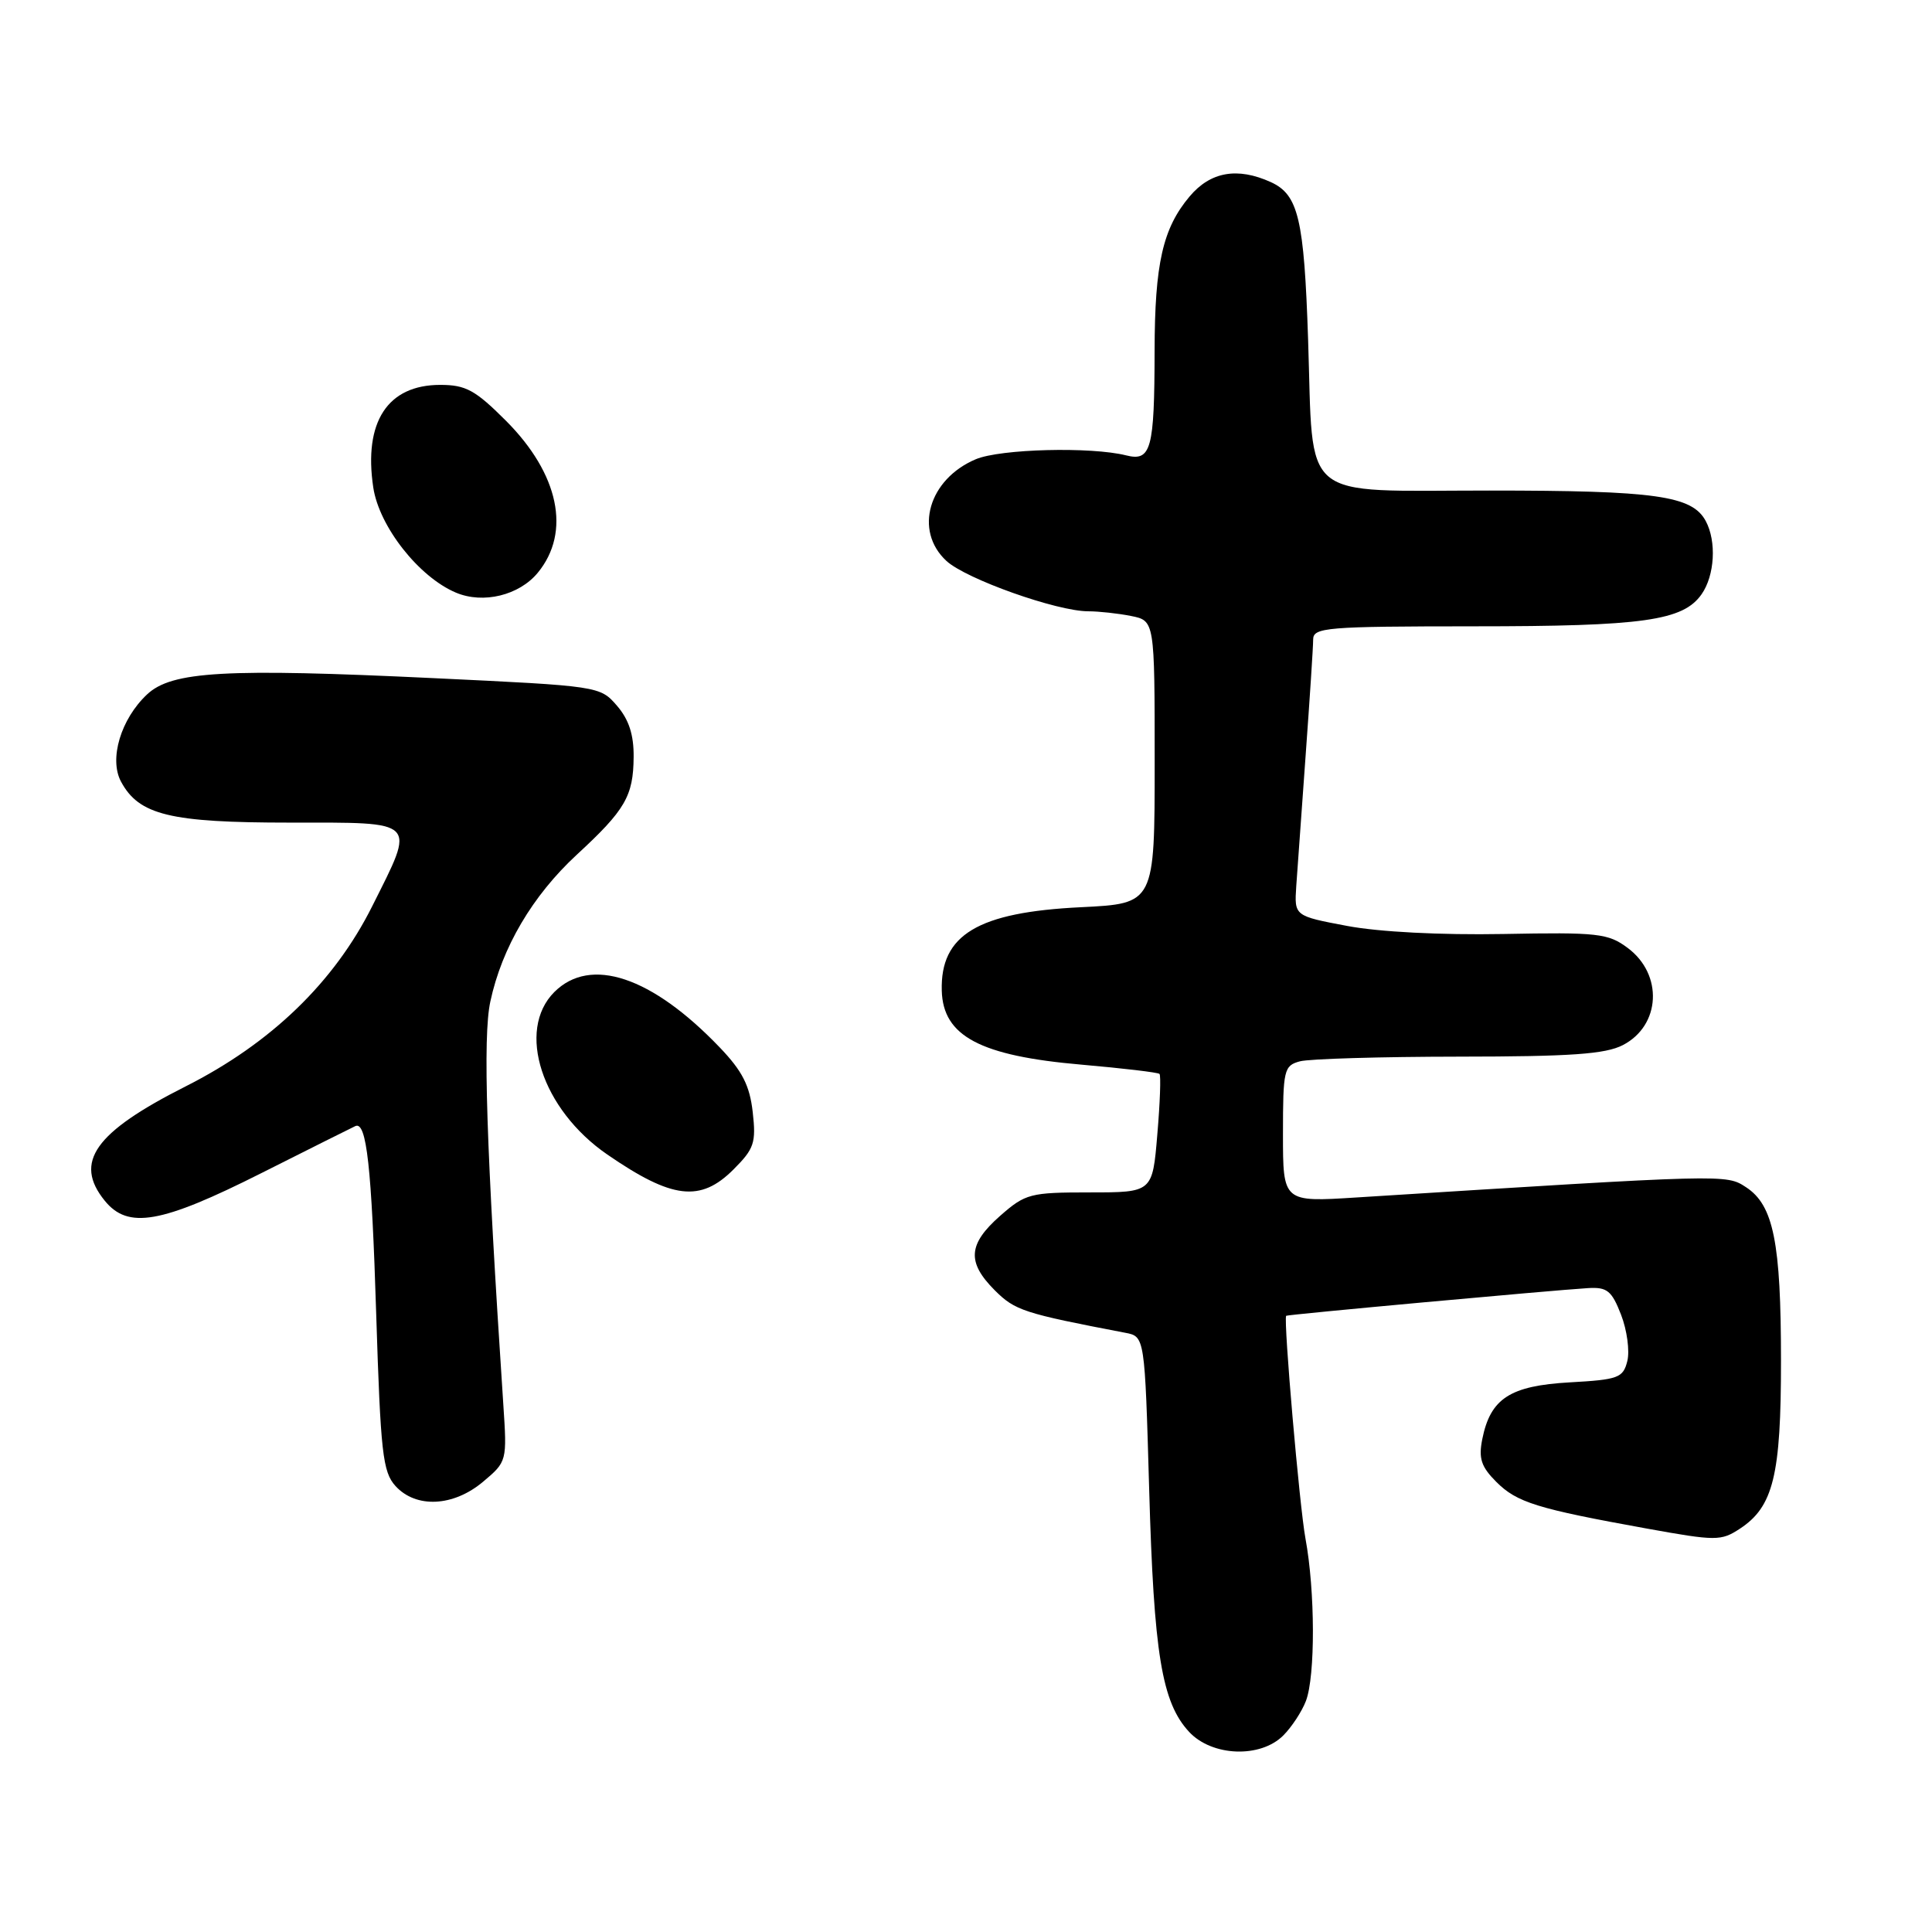 <?xml version="1.0" encoding="UTF-8" standalone="no"?>
<!DOCTYPE svg PUBLIC "-//W3C//DTD SVG 1.1//EN" "http://www.w3.org/Graphics/SVG/1.1/DTD/svg11.dtd" >
<svg xmlns="http://www.w3.org/2000/svg" xmlns:xlink="http://www.w3.org/1999/xlink" version="1.1" viewBox="0 0 256 256">
 <g >
 <path fill="currentColor"
d=" M 170.04 229.96 C 171.16 228.84 172.51 226.78 173.04 225.39 C 174.30 222.09 174.27 210.81 172.98 203.86 C 172.19 199.57 170.06 175.05 170.42 174.35 C 170.50 174.19 205.45 170.99 210.43 170.68 C 212.95 170.53 213.56 171.02 214.80 174.21 C 215.59 176.25 215.96 179.01 215.63 180.34 C 215.07 182.58 214.45 182.81 208.00 183.17 C 200.09 183.62 197.49 185.30 196.41 190.69 C 195.90 193.25 196.26 194.35 198.27 196.36 C 201.00 199.09 203.65 199.91 218.20 202.54 C 227.39 204.20 228.04 204.20 230.53 202.57 C 234.98 199.66 236.00 195.49 235.99 180.28 C 235.99 164.62 235.00 159.70 231.37 157.32 C 228.71 155.58 228.99 155.57 179.75 158.67 C 170.00 159.29 170.00 159.29 170.00 150.26 C 170.00 141.74 170.13 141.20 172.25 140.63 C 173.49 140.30 182.96 140.02 193.30 140.01 C 208.13 140.00 212.72 139.68 215.04 138.48 C 220.06 135.88 220.40 129.11 215.67 125.60 C 213.08 123.67 211.73 123.52 199.17 123.76 C 190.91 123.91 182.73 123.49 178.50 122.69 C 171.50 121.37 171.50 121.37 171.76 117.43 C 171.91 115.27 172.47 107.42 173.01 100.00 C 173.55 92.58 174.00 85.71 174.00 84.75 C 174.00 83.14 175.68 83.00 195.25 82.99 C 217.77 82.99 223.01 82.25 225.47 78.74 C 227.21 76.25 227.47 71.74 226.02 69.04 C 224.22 65.68 219.41 65.00 197.33 65.00 C 171.91 65.00 174.06 66.79 173.33 45.00 C 172.80 28.97 172.04 25.80 168.39 24.13 C 163.96 22.12 160.39 22.75 157.63 26.03 C 154.07 30.26 153.01 34.93 152.99 46.50 C 152.97 59.56 152.53 61.17 149.22 60.34 C 144.55 59.17 132.56 59.48 129.30 60.85 C 123.05 63.49 121.07 70.31 125.40 74.32 C 127.99 76.72 140.04 81.00 144.20 81.00 C 145.60 81.00 148.16 81.28 149.87 81.62 C 153.00 82.25 153.00 82.25 153.00 100.99 C 153.00 119.73 153.00 119.73 143.25 120.21 C 129.56 120.87 124.58 123.86 124.79 131.28 C 124.96 137.30 129.89 139.91 143.28 141.07 C 148.78 141.55 153.44 142.10 153.64 142.30 C 153.84 142.50 153.71 146.12 153.35 150.33 C 152.71 158.00 152.71 158.00 144.39 158.00 C 136.51 158.00 135.88 158.16 132.53 161.10 C 128.27 164.85 128.09 167.24 131.81 170.97 C 134.50 173.65 135.62 174.02 149.10 176.60 C 151.69 177.09 151.69 177.09 152.27 197.30 C 152.89 219.16 153.94 225.57 157.56 229.48 C 160.60 232.75 167.01 232.99 170.04 229.96 Z  M 64.02 196.33 C 67.18 193.67 67.19 193.61 66.69 186.08 C 64.43 151.88 63.96 137.40 64.97 132.72 C 66.50 125.56 70.55 118.69 76.42 113.26 C 82.85 107.33 83.92 105.49 83.96 100.31 C 83.99 97.36 83.33 95.34 81.75 93.51 C 79.51 90.92 79.38 90.90 57.50 89.86 C 29.82 88.54 22.75 88.94 19.48 92.02 C 16.01 95.28 14.43 100.56 16.03 103.56 C 18.41 108.00 22.53 109.00 38.40 109.00 C 55.54 109.00 55.09 108.55 49.33 120.06 C 44.28 130.16 35.91 138.24 24.60 143.95 C 12.54 150.04 9.74 153.99 13.87 159.09 C 16.96 162.91 21.34 162.14 34.62 155.45 C 41.12 152.18 46.73 149.37 47.09 149.21 C 48.57 148.55 49.24 154.54 49.85 174.15 C 50.43 192.50 50.71 195.03 52.40 196.90 C 55.12 199.89 60.08 199.65 64.02 196.33 Z  M 97.20 154.95 C 99.93 152.22 100.20 151.43 99.74 147.36 C 99.34 143.83 98.36 141.91 95.36 138.78 C 86.37 129.39 78.24 126.67 73.45 131.45 C 68.38 136.53 71.79 147.01 80.47 152.98 C 89.07 158.90 92.82 159.34 97.20 154.95 Z  M 71.26 75.89 C 75.69 70.51 74.07 62.79 67.04 55.75 C 62.97 51.68 61.72 51.00 58.33 51.00 C 51.36 51.00 48.16 55.90 49.46 64.59 C 50.24 69.77 55.50 76.46 60.42 78.53 C 64.03 80.05 68.79 78.89 71.26 75.89 Z "/>
</g>
</svg>